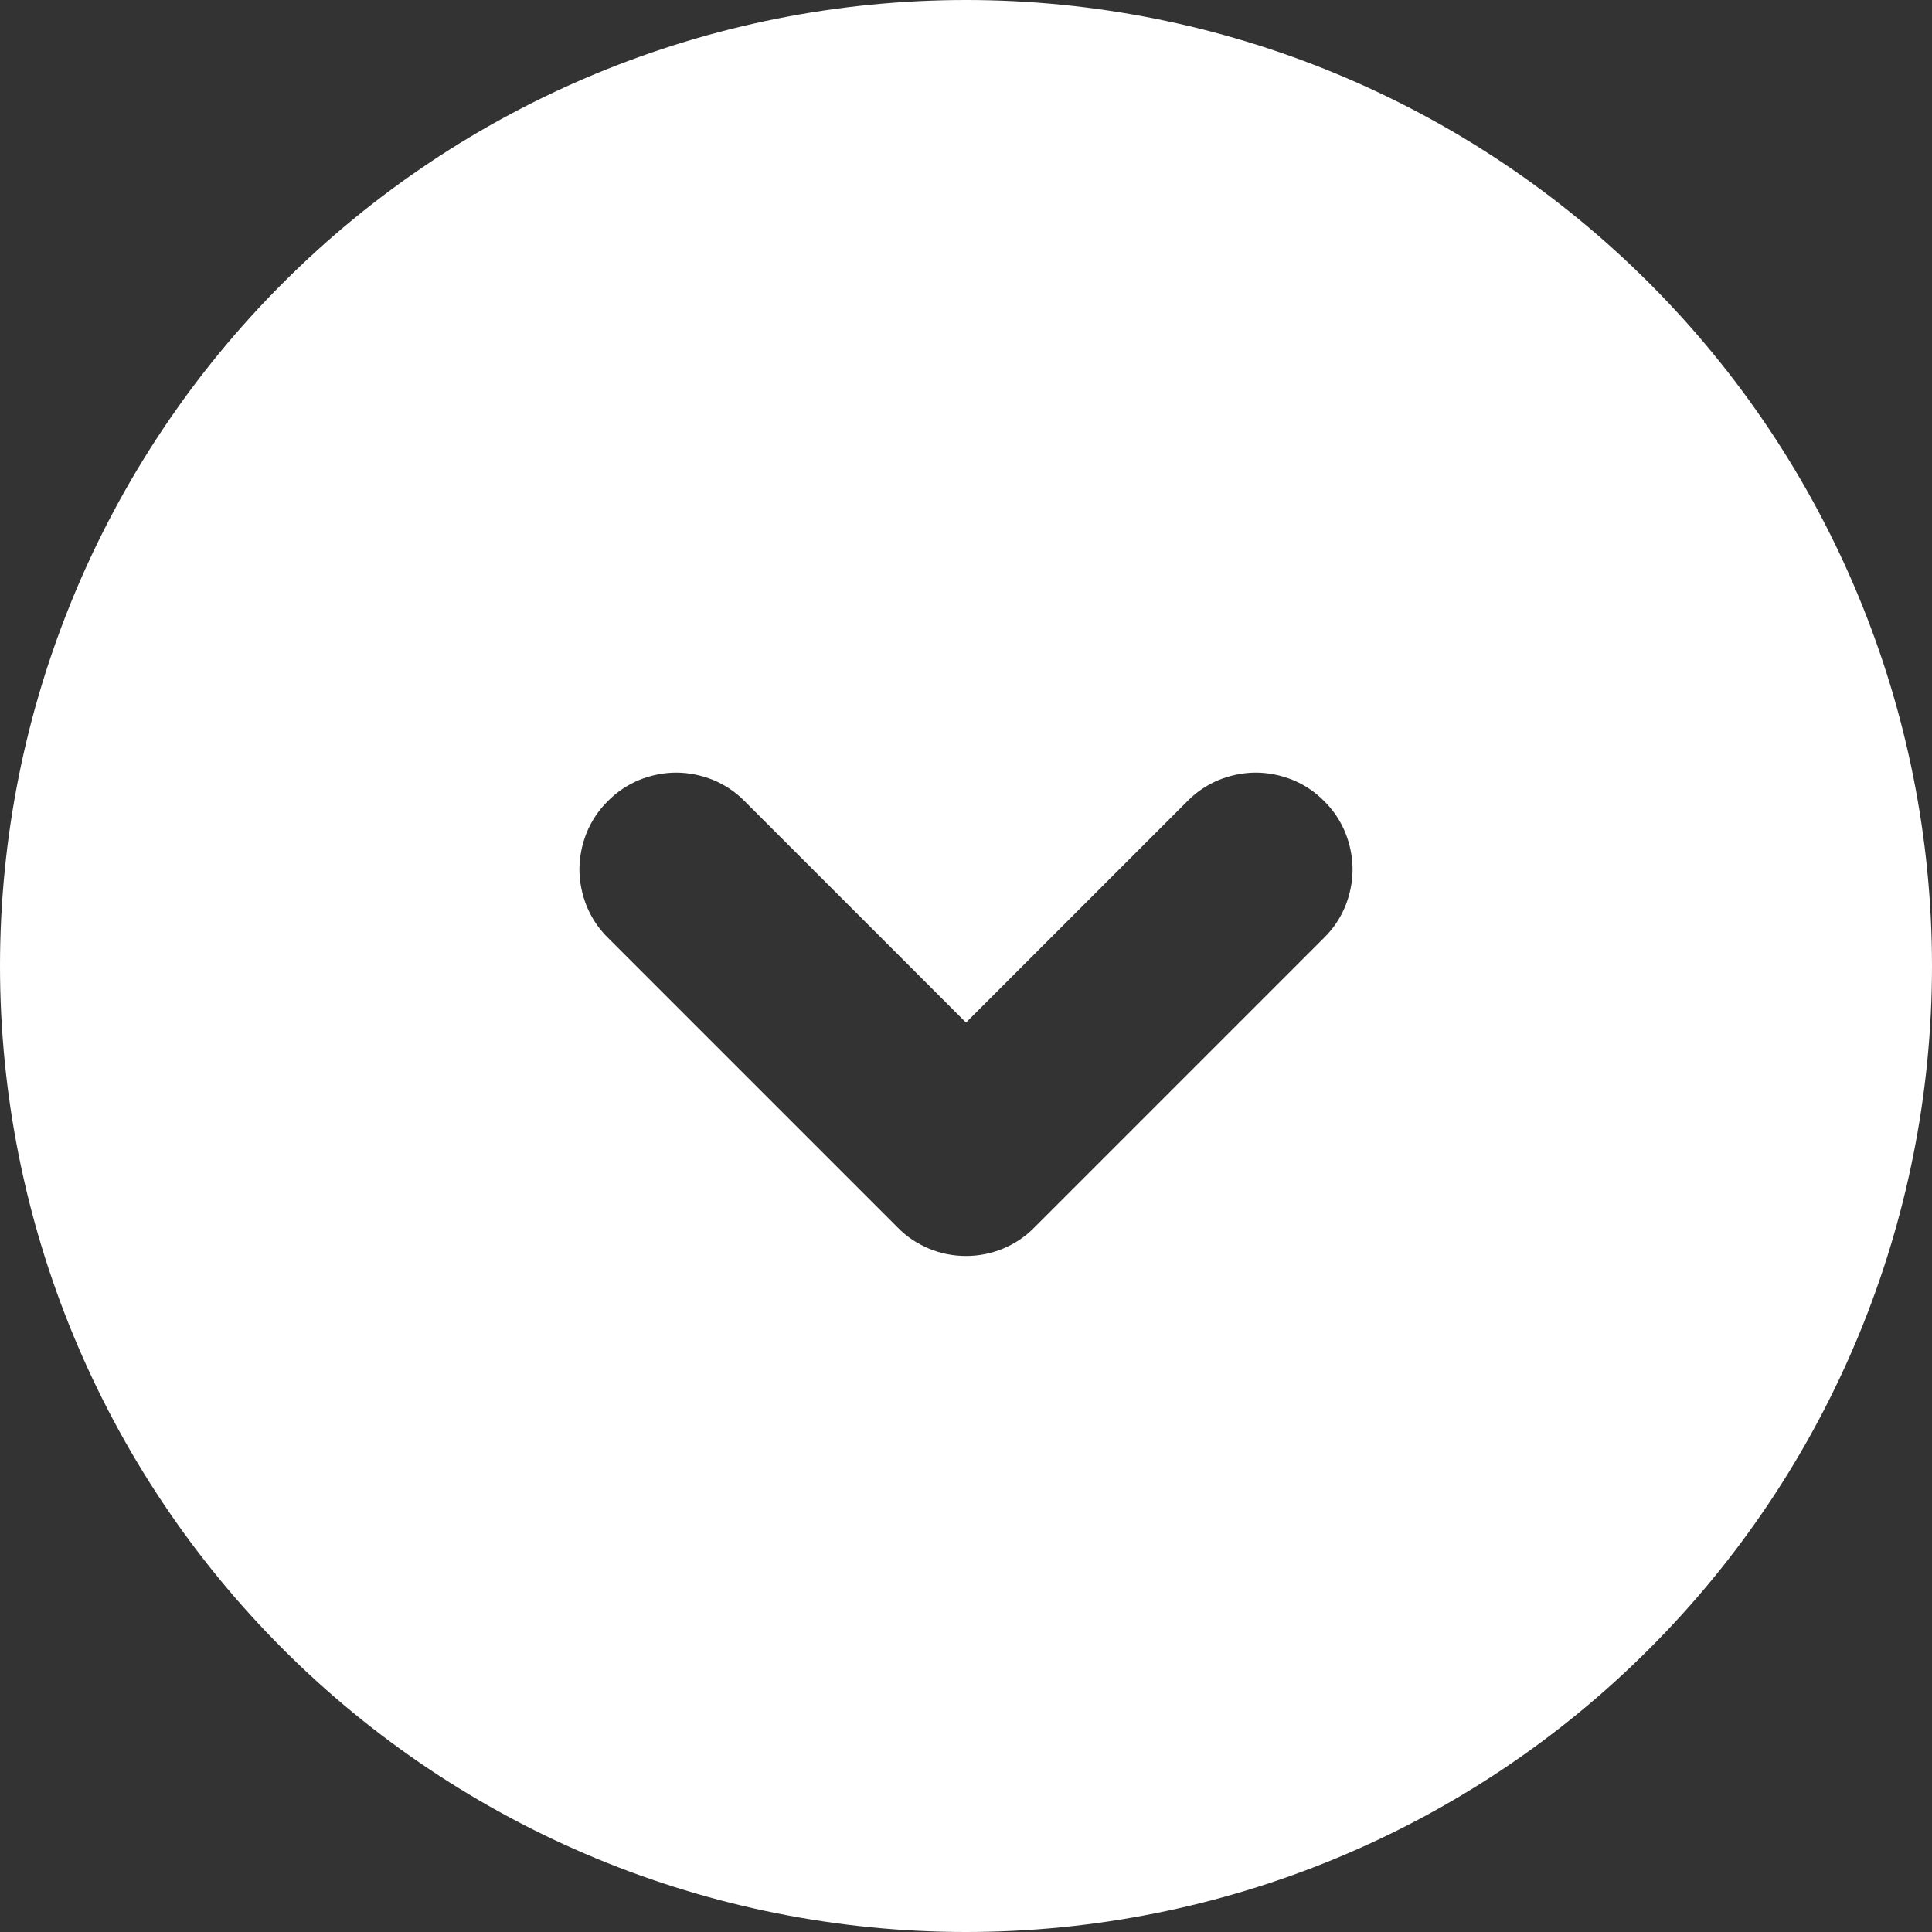 <svg width="11" height="11" viewBox="0 0 11 11" fill="none" xmlns="http://www.w3.org/2000/svg">
<rect x="0" y="0" width="11" height="11" fill="#333333" stroke="none"/>
<path d="M5.5 0C4.041 0 2.642 0.579 1.611 1.611C0.579 2.642 0 4.041 0 5.5C0 6.959 0.579 8.358 1.611 9.389C2.642 10.421 4.041 11 5.5 11C6.959 11 8.358 10.421 9.389 9.389C10.421 8.358 11 6.959 11 5.5C11 4.041 10.421 2.642 9.389 1.611C8.358 0.579 6.959 0 5.5 0ZM3.461 5.339C3.409 5.288 3.369 5.228 3.341 5.161C3.314 5.094 3.299 5.022 3.299 4.95C3.299 4.878 3.314 4.806 3.341 4.739C3.369 4.672 3.409 4.612 3.461 4.561C3.512 4.509 3.572 4.469 3.639 4.441C3.706 4.414 3.778 4.399 3.85 4.399C3.922 4.399 3.994 4.414 4.061 4.441C4.128 4.469 4.188 4.509 4.239 4.561L5.5 5.822L6.761 4.561C6.812 4.509 6.872 4.469 6.939 4.441C7.006 4.414 7.078 4.399 7.15 4.399C7.222 4.399 7.294 4.414 7.361 4.441C7.428 4.469 7.488 4.509 7.539 4.561C7.591 4.612 7.631 4.672 7.659 4.739C7.686 4.806 7.701 4.878 7.701 4.95C7.701 5.022 7.686 5.094 7.659 5.161C7.631 5.228 7.591 5.288 7.539 5.339L5.889 6.989C5.838 7.041 5.778 7.081 5.711 7.109C5.644 7.137 5.572 7.151 5.5 7.151C5.428 7.151 5.356 7.137 5.289 7.109C5.222 7.081 5.162 7.041 5.111 6.989L3.461 5.339Z" fill="white"/>
</svg>
